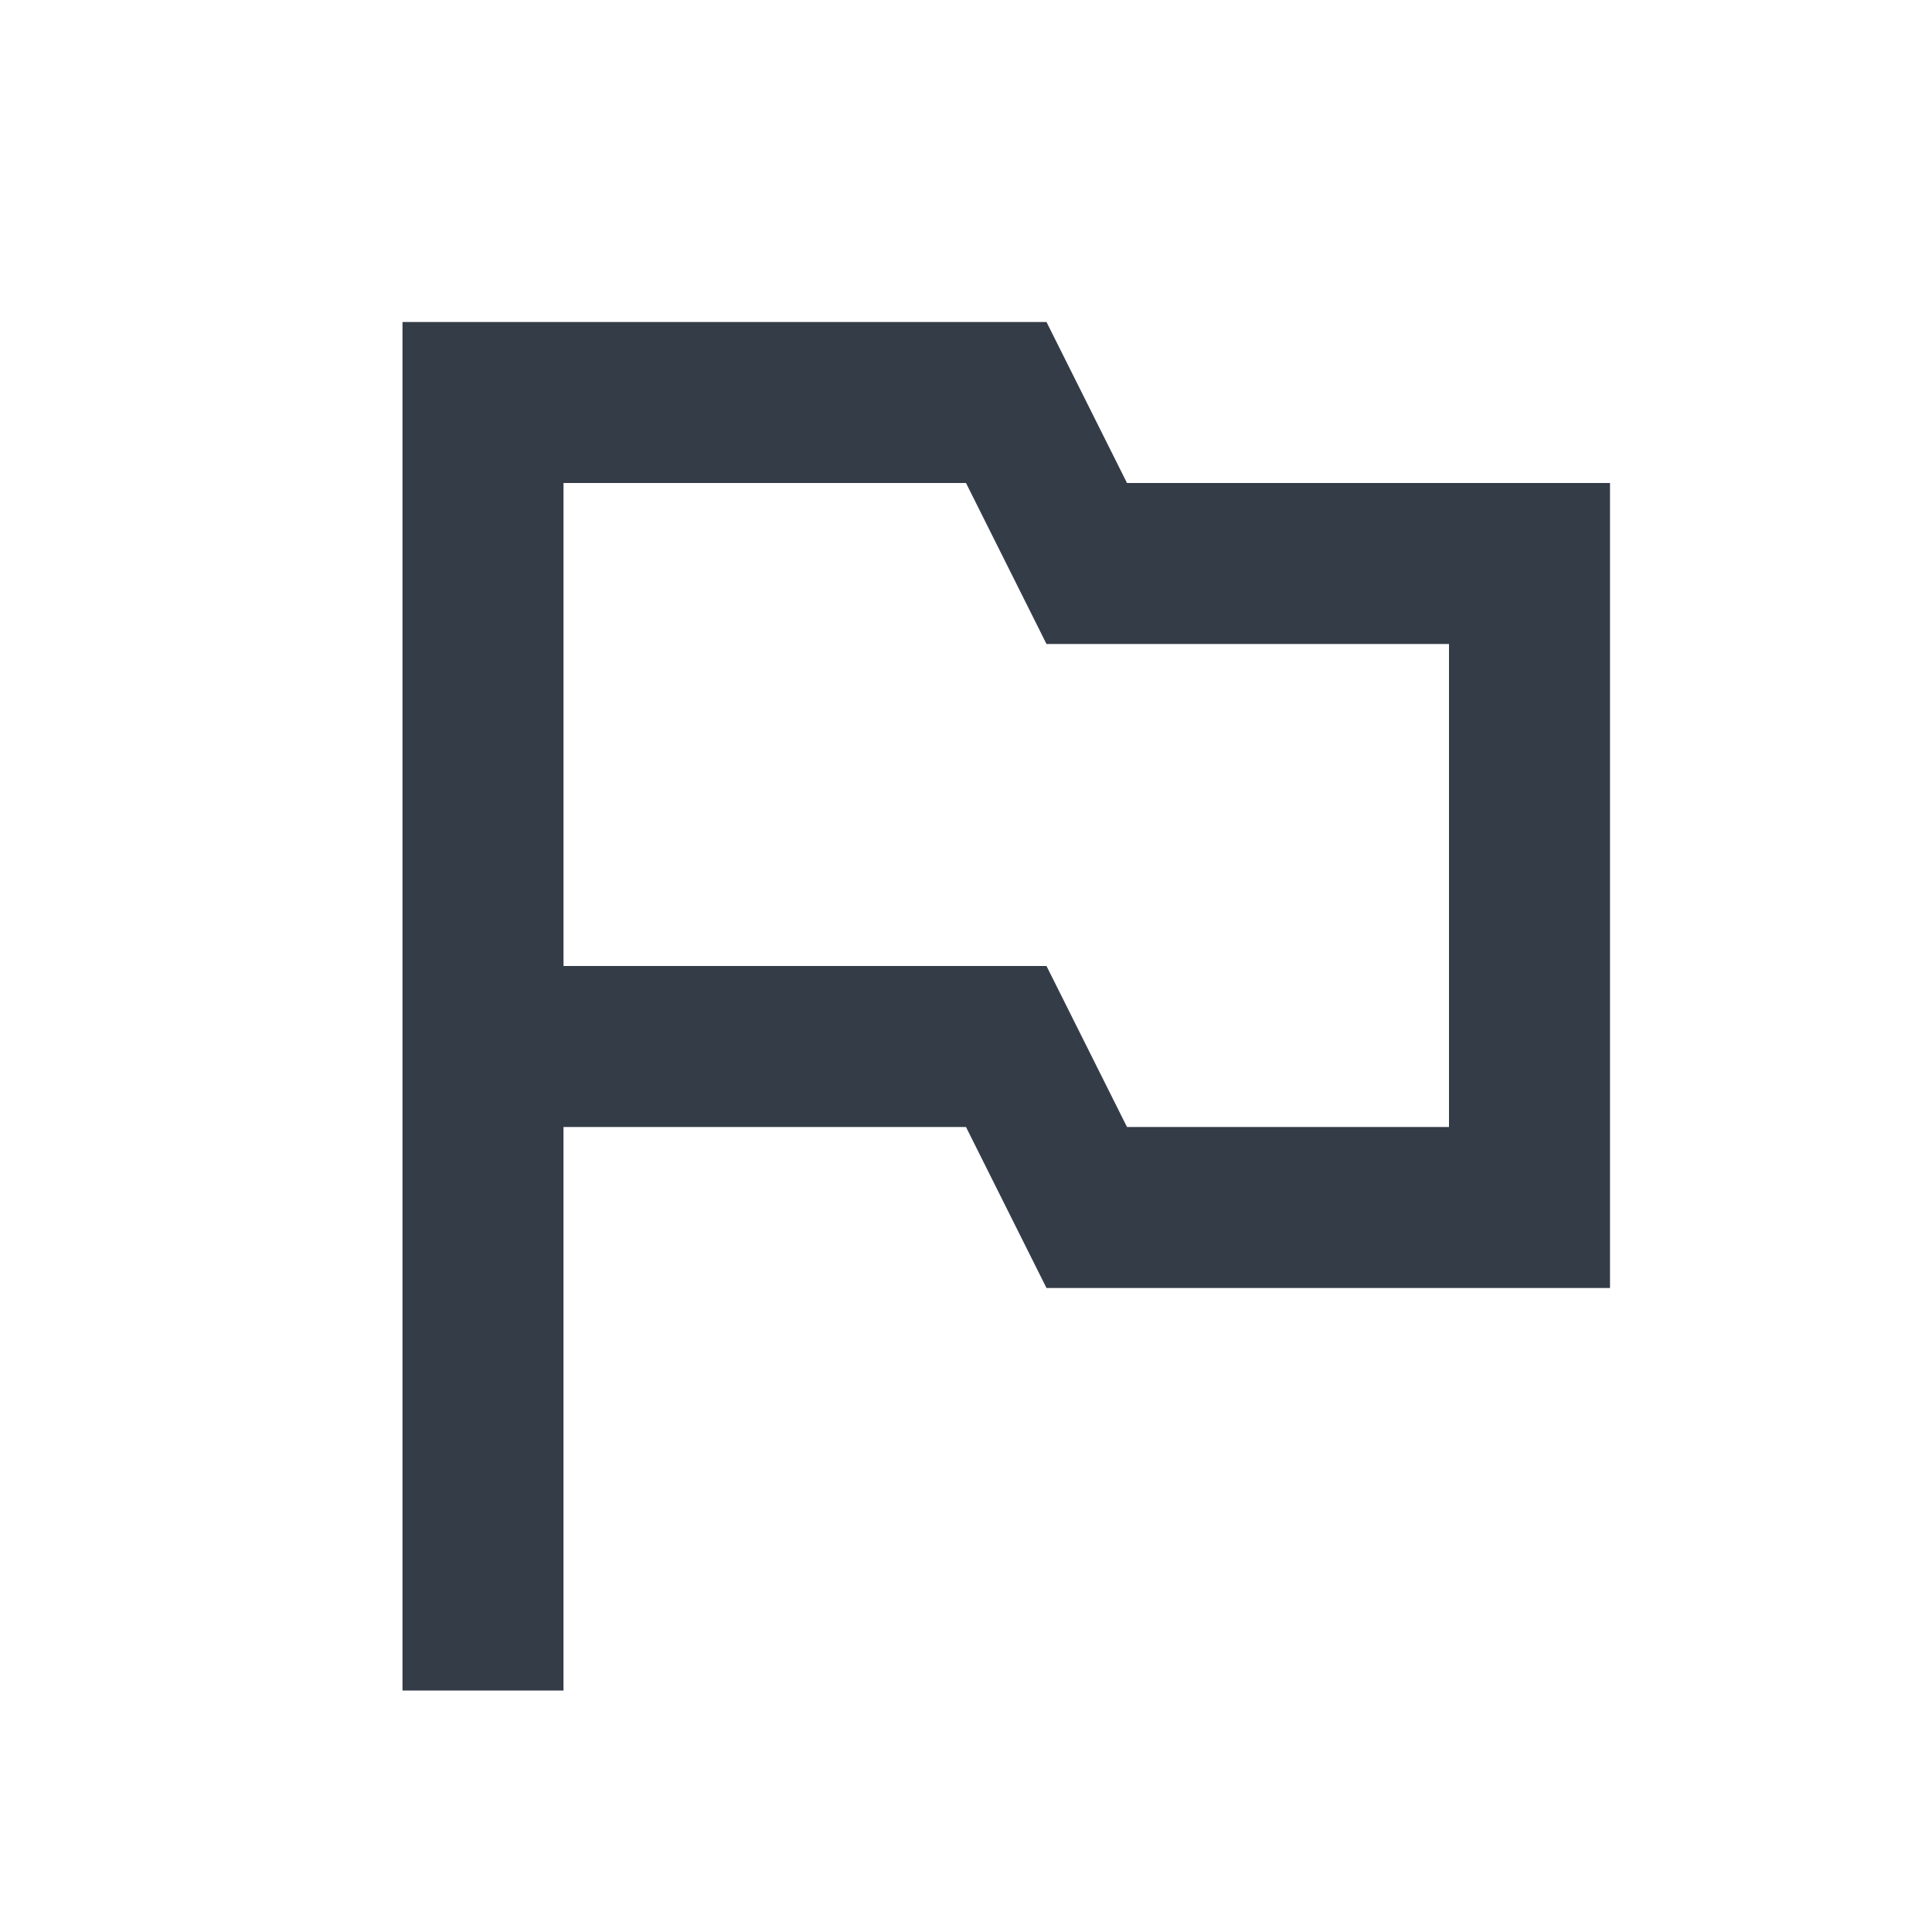 <svg xmlns="http://www.w3.org/2000/svg" fill="none" viewBox="0 0 24 24" width="24" height="24"><g clip-path="url(#a)"><path fill="#343C47" d="m14 6-1-2H5v17h2v-7h5l1 2h7V6h-6Zm4 8h-4l-1-2H7V6h5l1 2h5v6Z"/></g><defs><clipPath id="a"><path fill="#fff" d="M0 0h24v24H0z"/></clipPath></defs></svg>